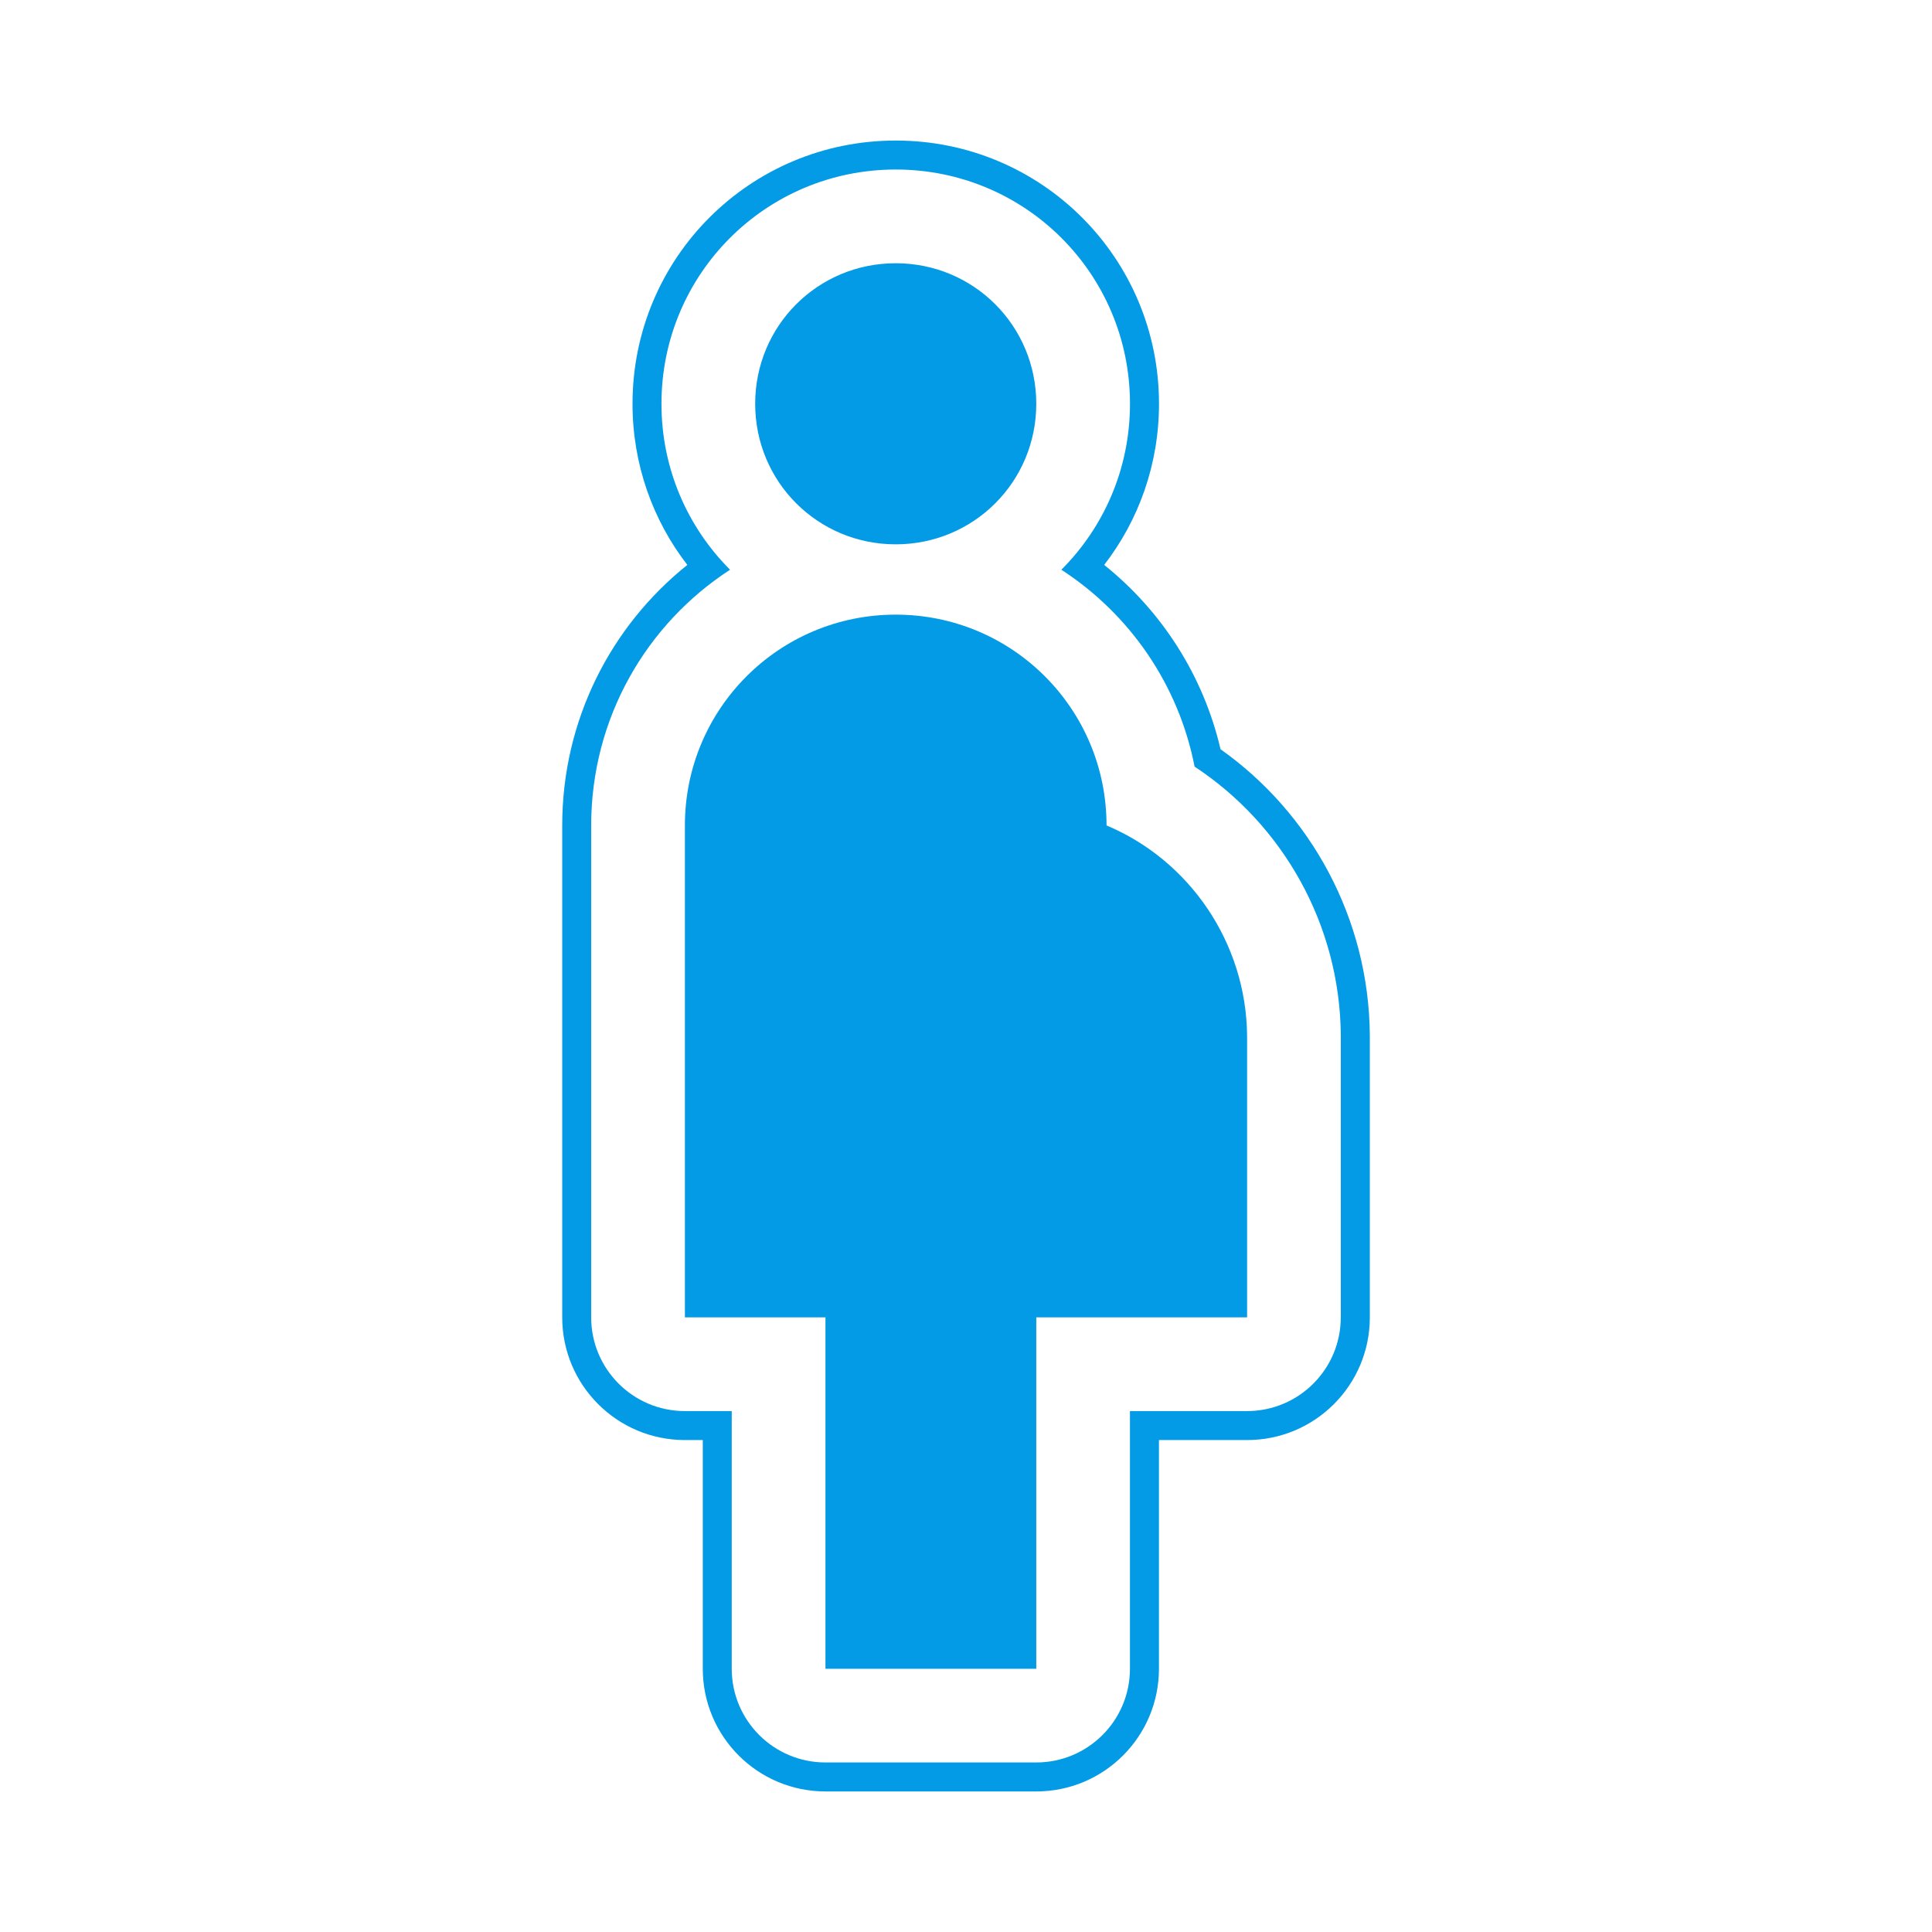 <svg version="1.1" xmlns="http://www.w3.org/2000/svg" xmlns:xlink="http://www.w3.org/1999/xlink" viewBox="0,0,1024,1024">
	<!-- Color names: teamapps-color-1 -->
	<desc>pregnant_woman icon - Licensed under Apache License v2.0 (http://www.apache.org/licenses/LICENSE-2.0) - Created with Iconfu.com - Derivative work of Material icons (Copyright Google Inc.)</desc>
	<g fill="none" fill-rule="nonzero" style="mix-blend-mode: normal">
		<g color="#039be5" class="teamapps-color-1">
			<path d="M660.99,763.26h-46.72v121.22c0,35.91 -29.11,65.02 -65.02,65.02h-111.74c-35.91,0 -65.02,-29.11 -65.02,-65.02v-121.22h-9.48c-35.91,0 -65.02,-29.11 -65.02,-65.02v-260.73c0,-55.93 25.88,-105.73 66.31,-138.09c-18.23,-23.58 -29.05,-53.21 -29.05,-85.4c0,-77.25 62.25,-139.53 139.52,-139.53c77.26,0 139.53,62.27 139.53,139.53c0,32.19 -10.83,61.82 -29.06,85.4c30.36,24.31 52.52,58.45 61.67,97.69c47.68,33.76 78.66,89.5 79.13,151.65l0,149.48c0,35.91 -29.11,65.02 -65.02,65.02zM710.66,698.24l0,-149.36c-0.44,-59.14 -30.99,-111.97 -77.5,-142.55c-8.52,-43.68 -34.6,-81.01 -70.62,-104.36c22.49,-22.45 36.38,-53.52 36.38,-87.95c0,-68.77 -55.39,-124.17 -124.17,-124.17c-68.78,0 -124.16,55.4 -124.16,124.17c0,34.43 13.88,65.5 36.37,87.95c-44.34,28.74 -73.62,78.67 -73.62,135.54v260.73c0,27.43 22.24,49.66 49.66,49.66h24.84v136.58c0,27.43 22.24,49.66 49.66,49.66h111.74c27.43,0 49.66,-22.24 49.66,-49.66v-136.58h62.08c27.43,0 49.66,-22.24 49.66,-49.66zM660.99,698.24h-111.74v186.25h-111.74v-186.25h-74.5v-260.73c0,-61.83 49.91,-111.74 111.74,-111.74c61.83,0 111.74,49.91 111.74,111.74c43.58,18.25 74.13,61.83 74.5,111.74zM400.26,214.02c0,-41.35 33.15,-74.5 74.49,-74.5c41.35,0 74.5,33.16 74.5,74.5c0,41.35 -33.16,74.49 -74.5,74.49c-41.35,0 -74.49,-33.15 -74.49,-74.49z" fill="currentColor"/>
		</g>
	</g>
</svg>